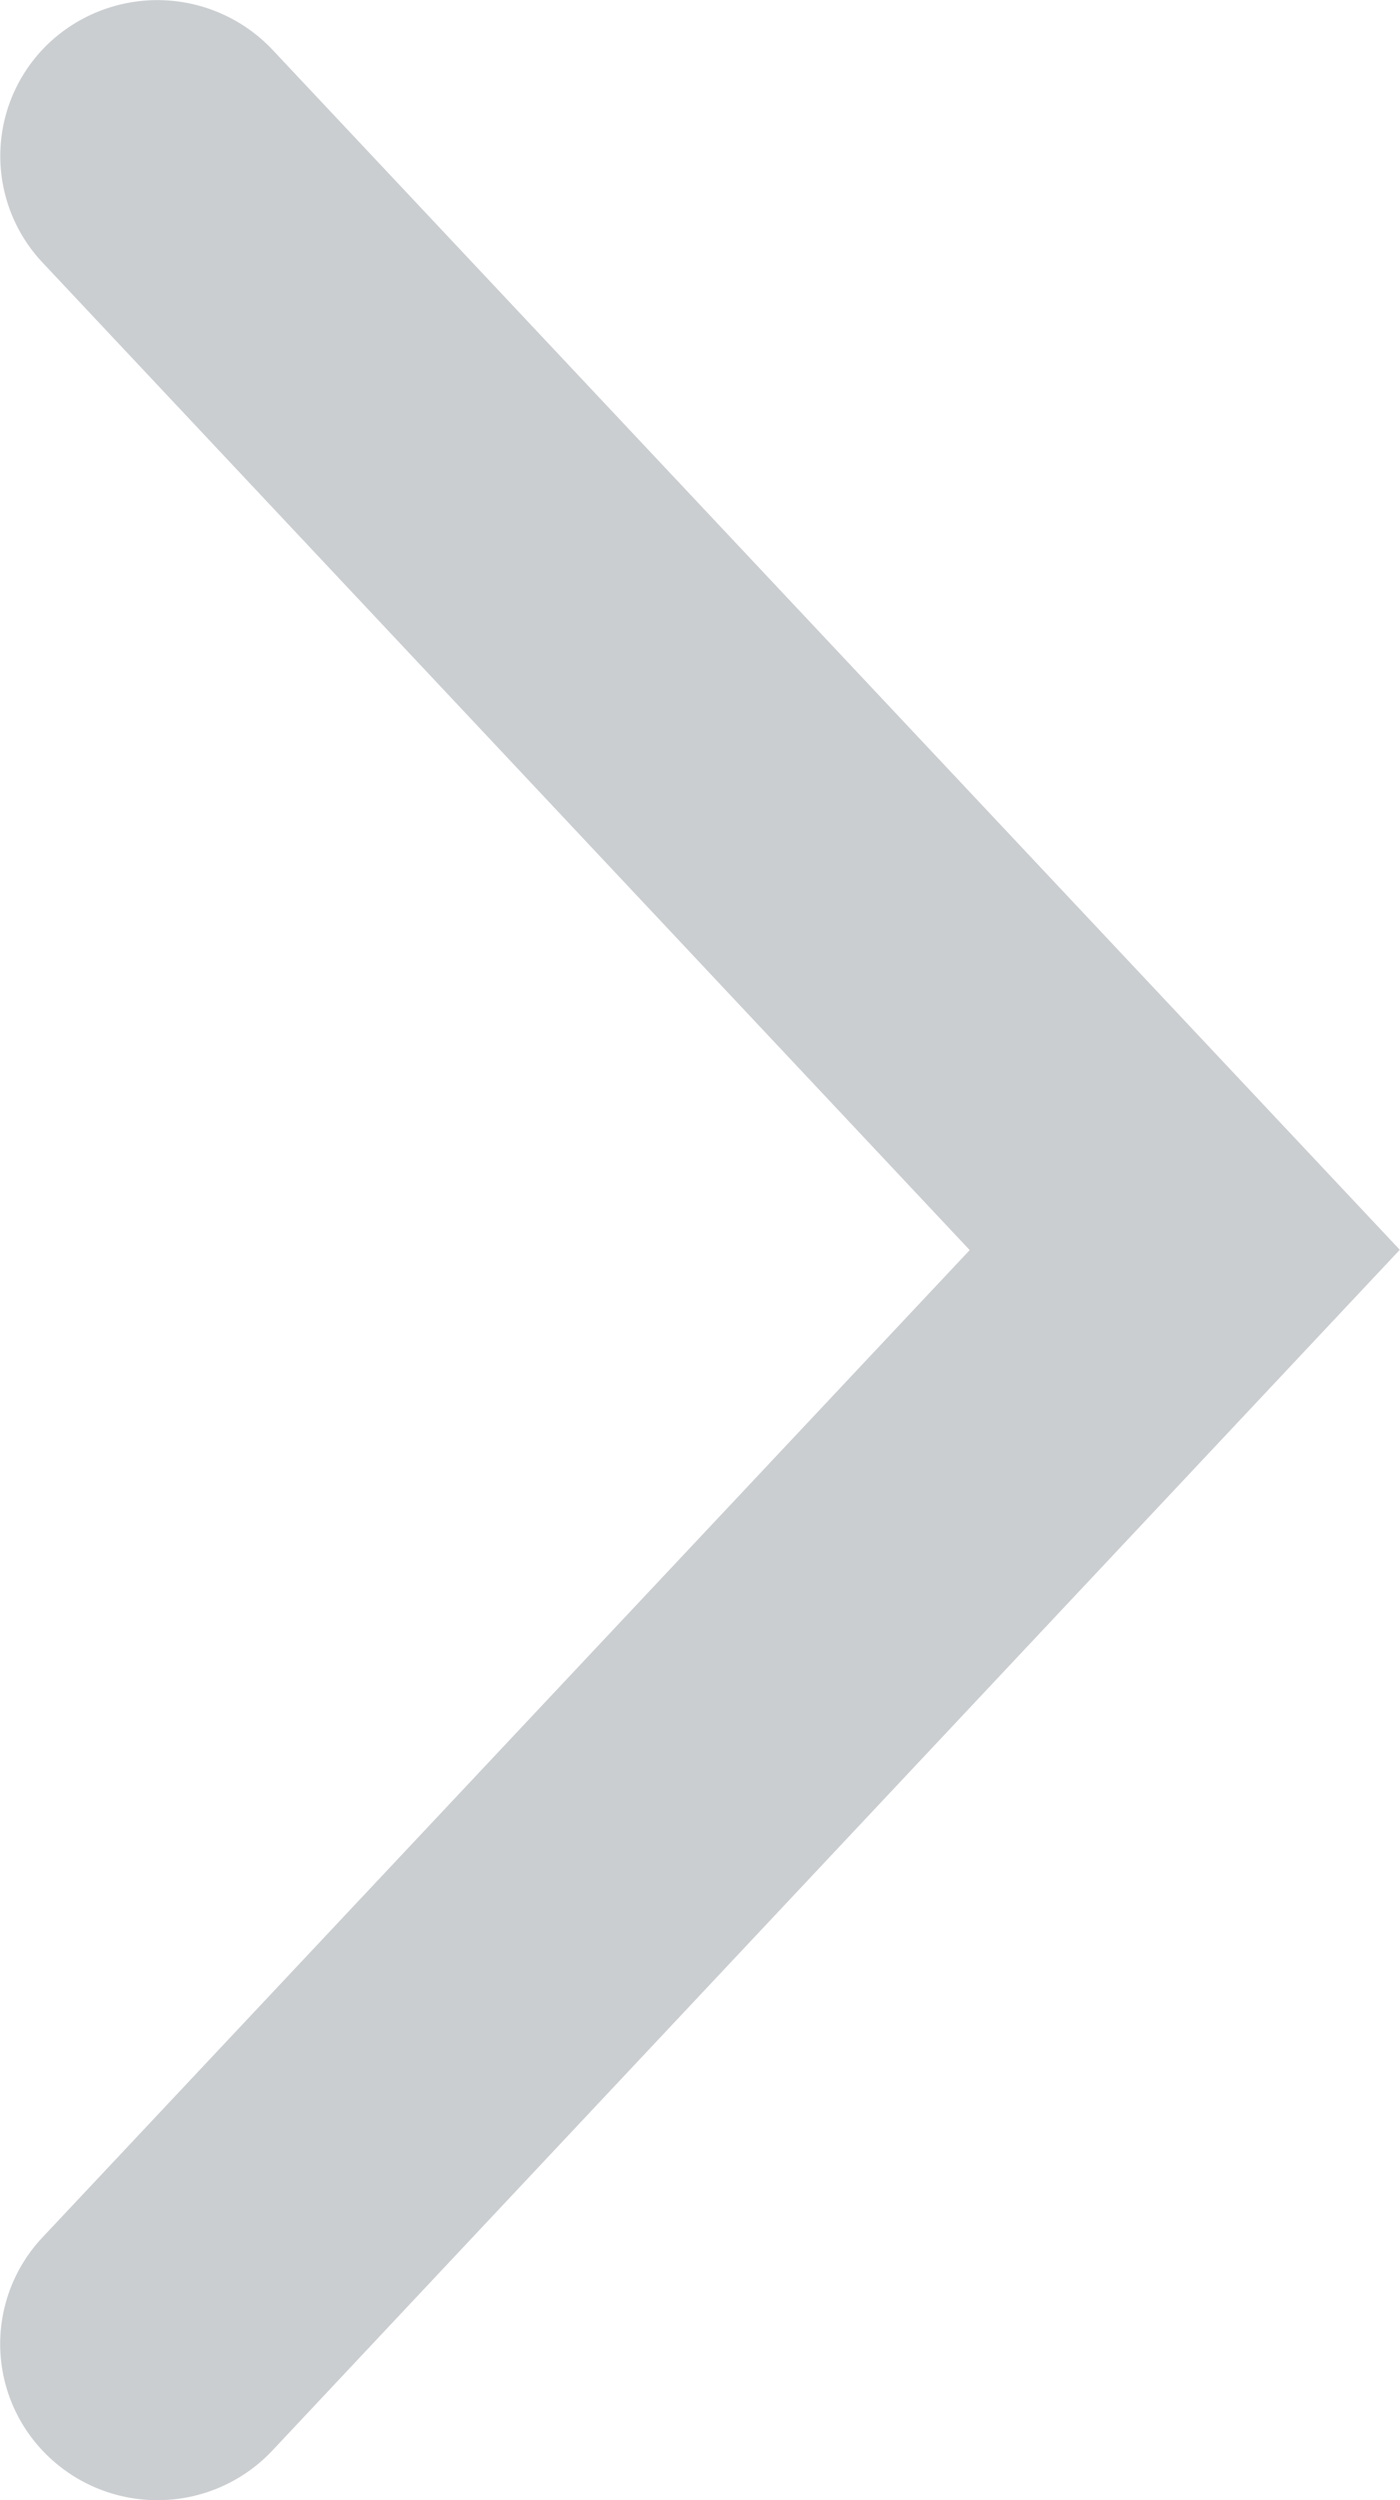 <svg xmlns="http://www.w3.org/2000/svg" width="14.003" height="25"><path d="M1.575 25a1.576 1.576 0 0 1-1.073-.42 1.554 1.554 0 0 1-.077-2.208L9.699 12.5.425 2.625A1.554 1.554 0 0 1 .501.42a1.584 1.584 0 0 1 2.224.077l11.276 12L2.725 24.503a1.577 1.577 0 0 1-1.15.497z" fill="#caced1"/></svg>